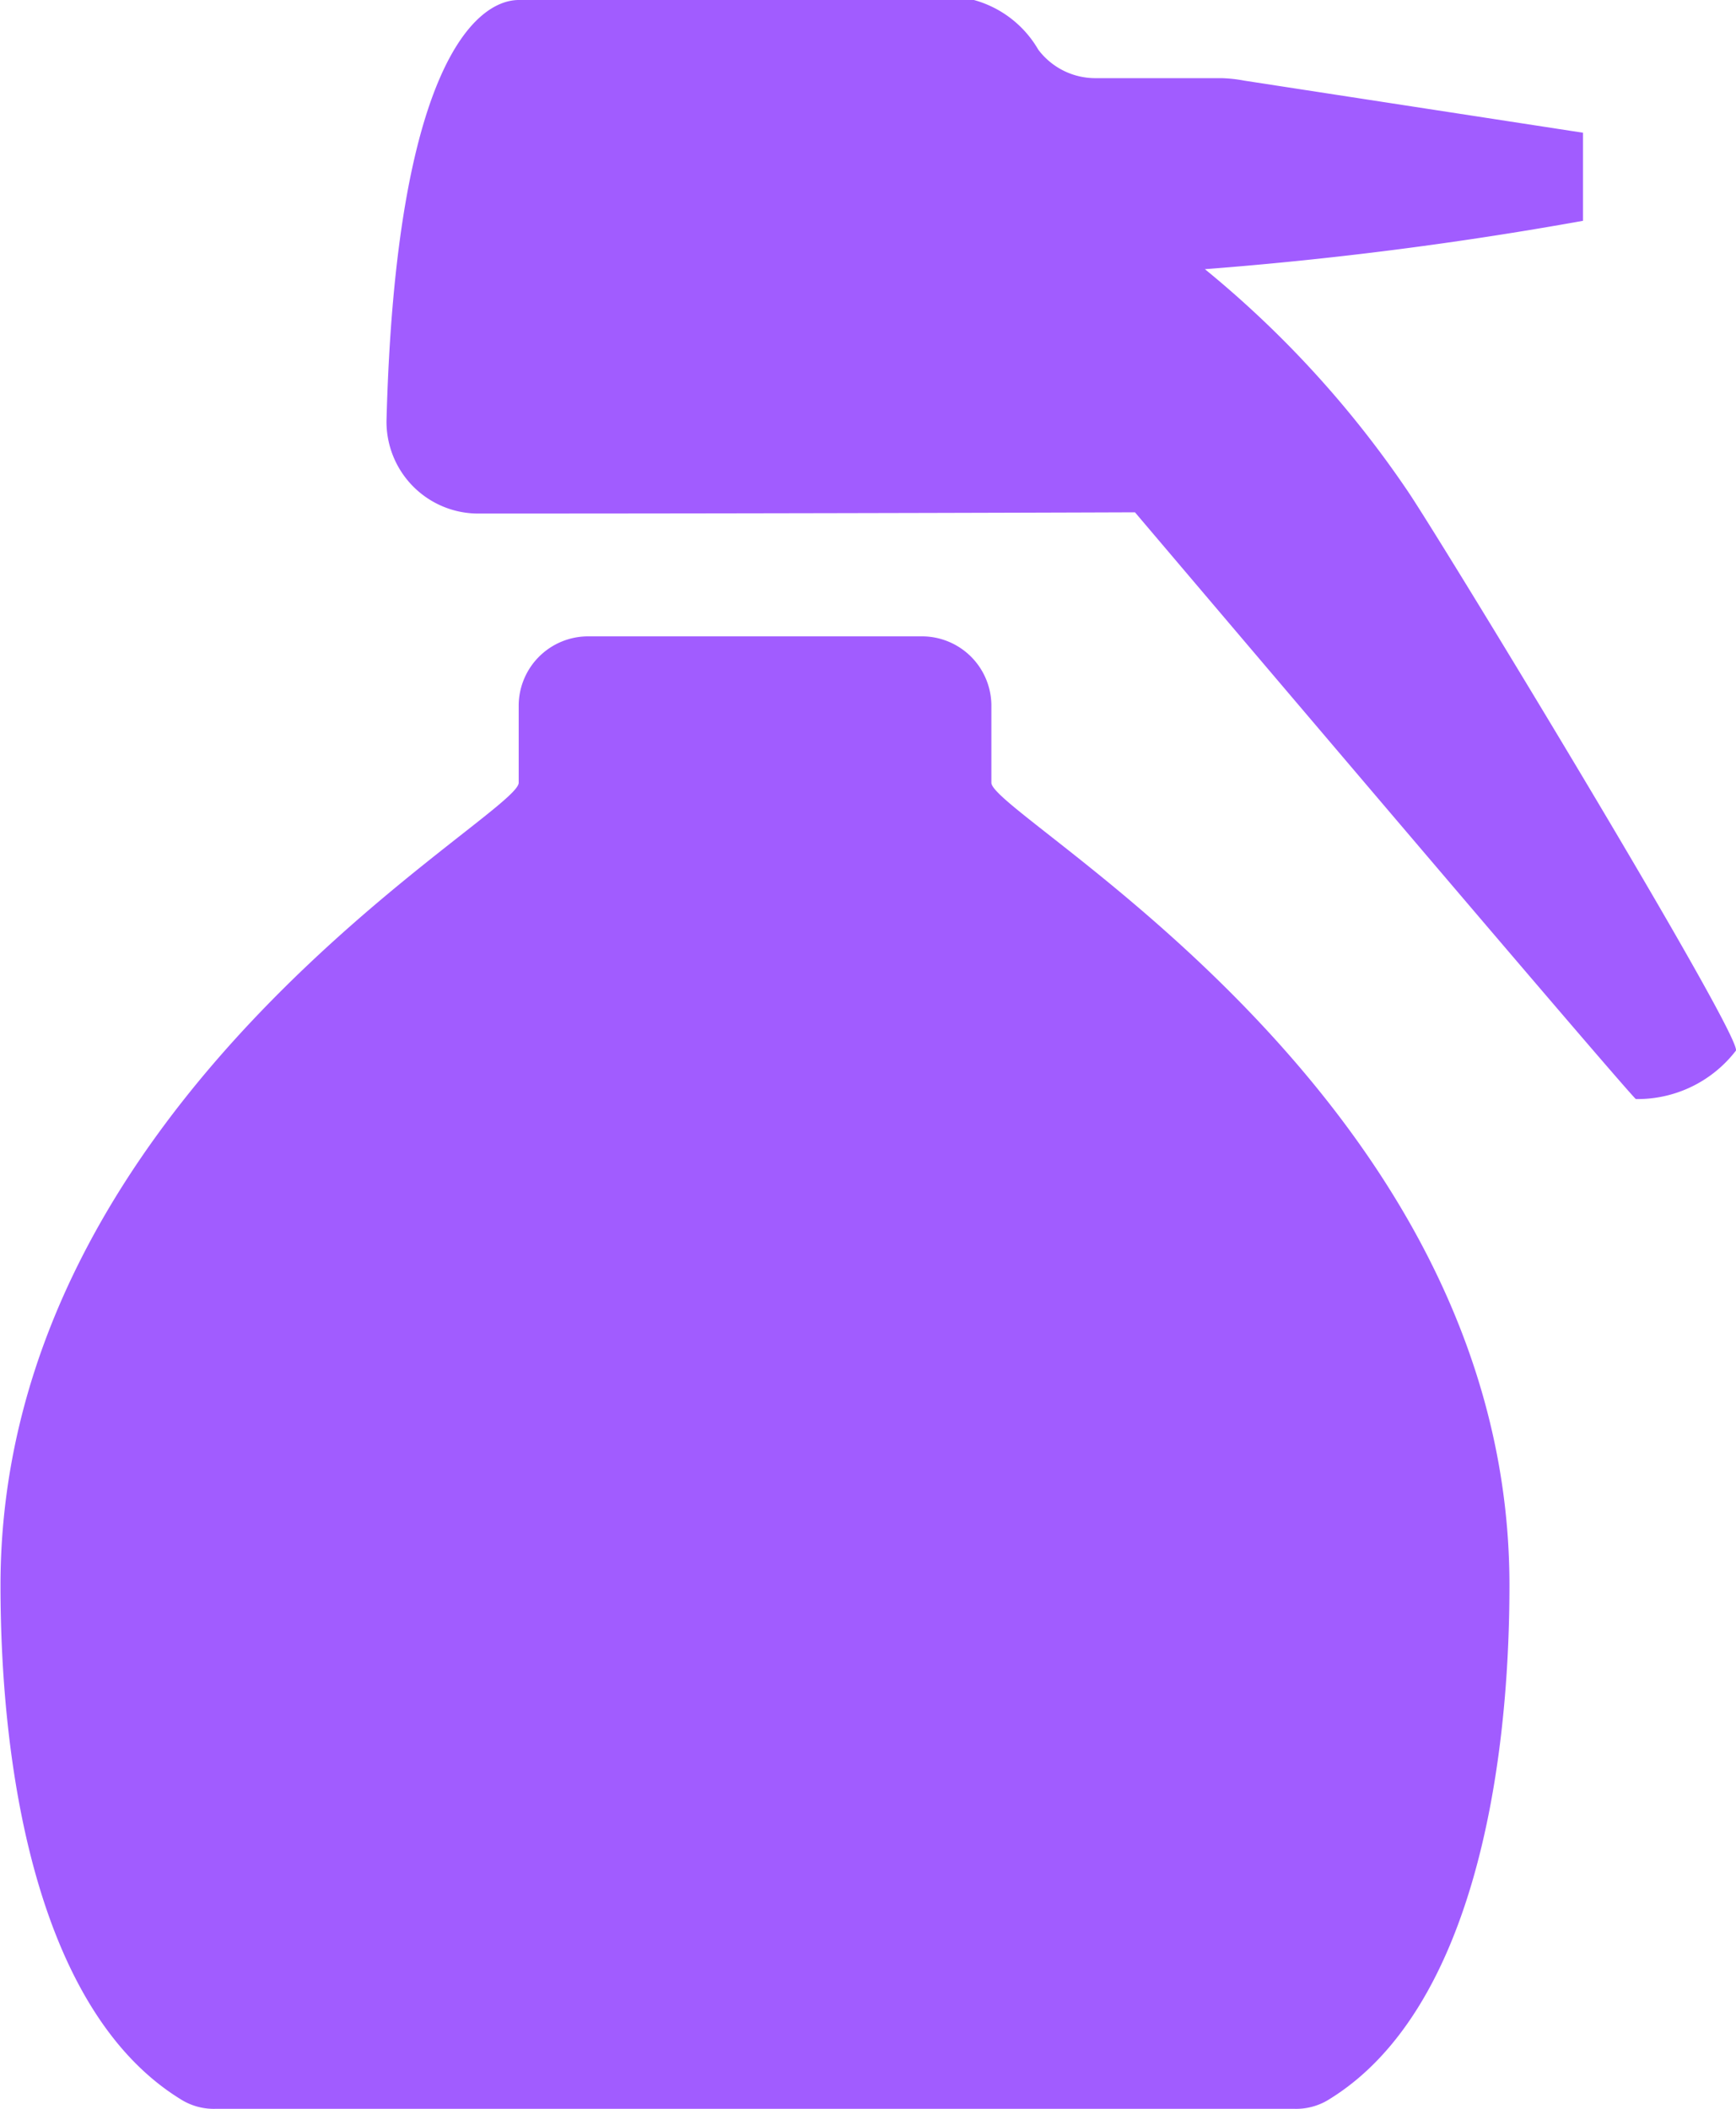<svg xmlns="http://www.w3.org/2000/svg" width="14" height="17" viewBox="0 0 14 17"><defs><style>.cls-1{fill:#a15cff;fill-rule:evenodd}</style></defs><path id="ico-14" class="cls-1" d="M31.36 1065.97a8.337 8.337 0 0 0-1.643-1.8 30.278 30.278 0 0 0 3.049-.39v-.71l-2.732-.42a1.138 1.138 0 0 0-.184-.02h-1.006a.576.576 0 0 1-.471-.23.864.864 0 0 0-.519-.4h-3.67c-.339 0-.992.52-1.067 3.39a.74.74 0 0 0 .75.75c2.67 0 5.286-.01 5.286-.01s3.869 4.56 4.039 4.73a1 1 0 0 0 .807-.39c.056-.11-2.319-4.02-2.639-4.5zm-3.365 2.34v-.63a.56.56 0 0 0-.565-.55h-2.682a.56.56 0 0 0-.565.55v.63c0 .27-4.179 2.52-4.179 6.47 0 1.55.318 3.44 1.448 4.14a.5.5 0 0 0 .292.08h8.689a.5.5 0 0 0 .292-.08c1.13-.7 1.448-2.59 1.448-4.14.001-3.95-4.178-6.2-4.178-6.47z" transform="translate(-20 -1062)"/></svg>